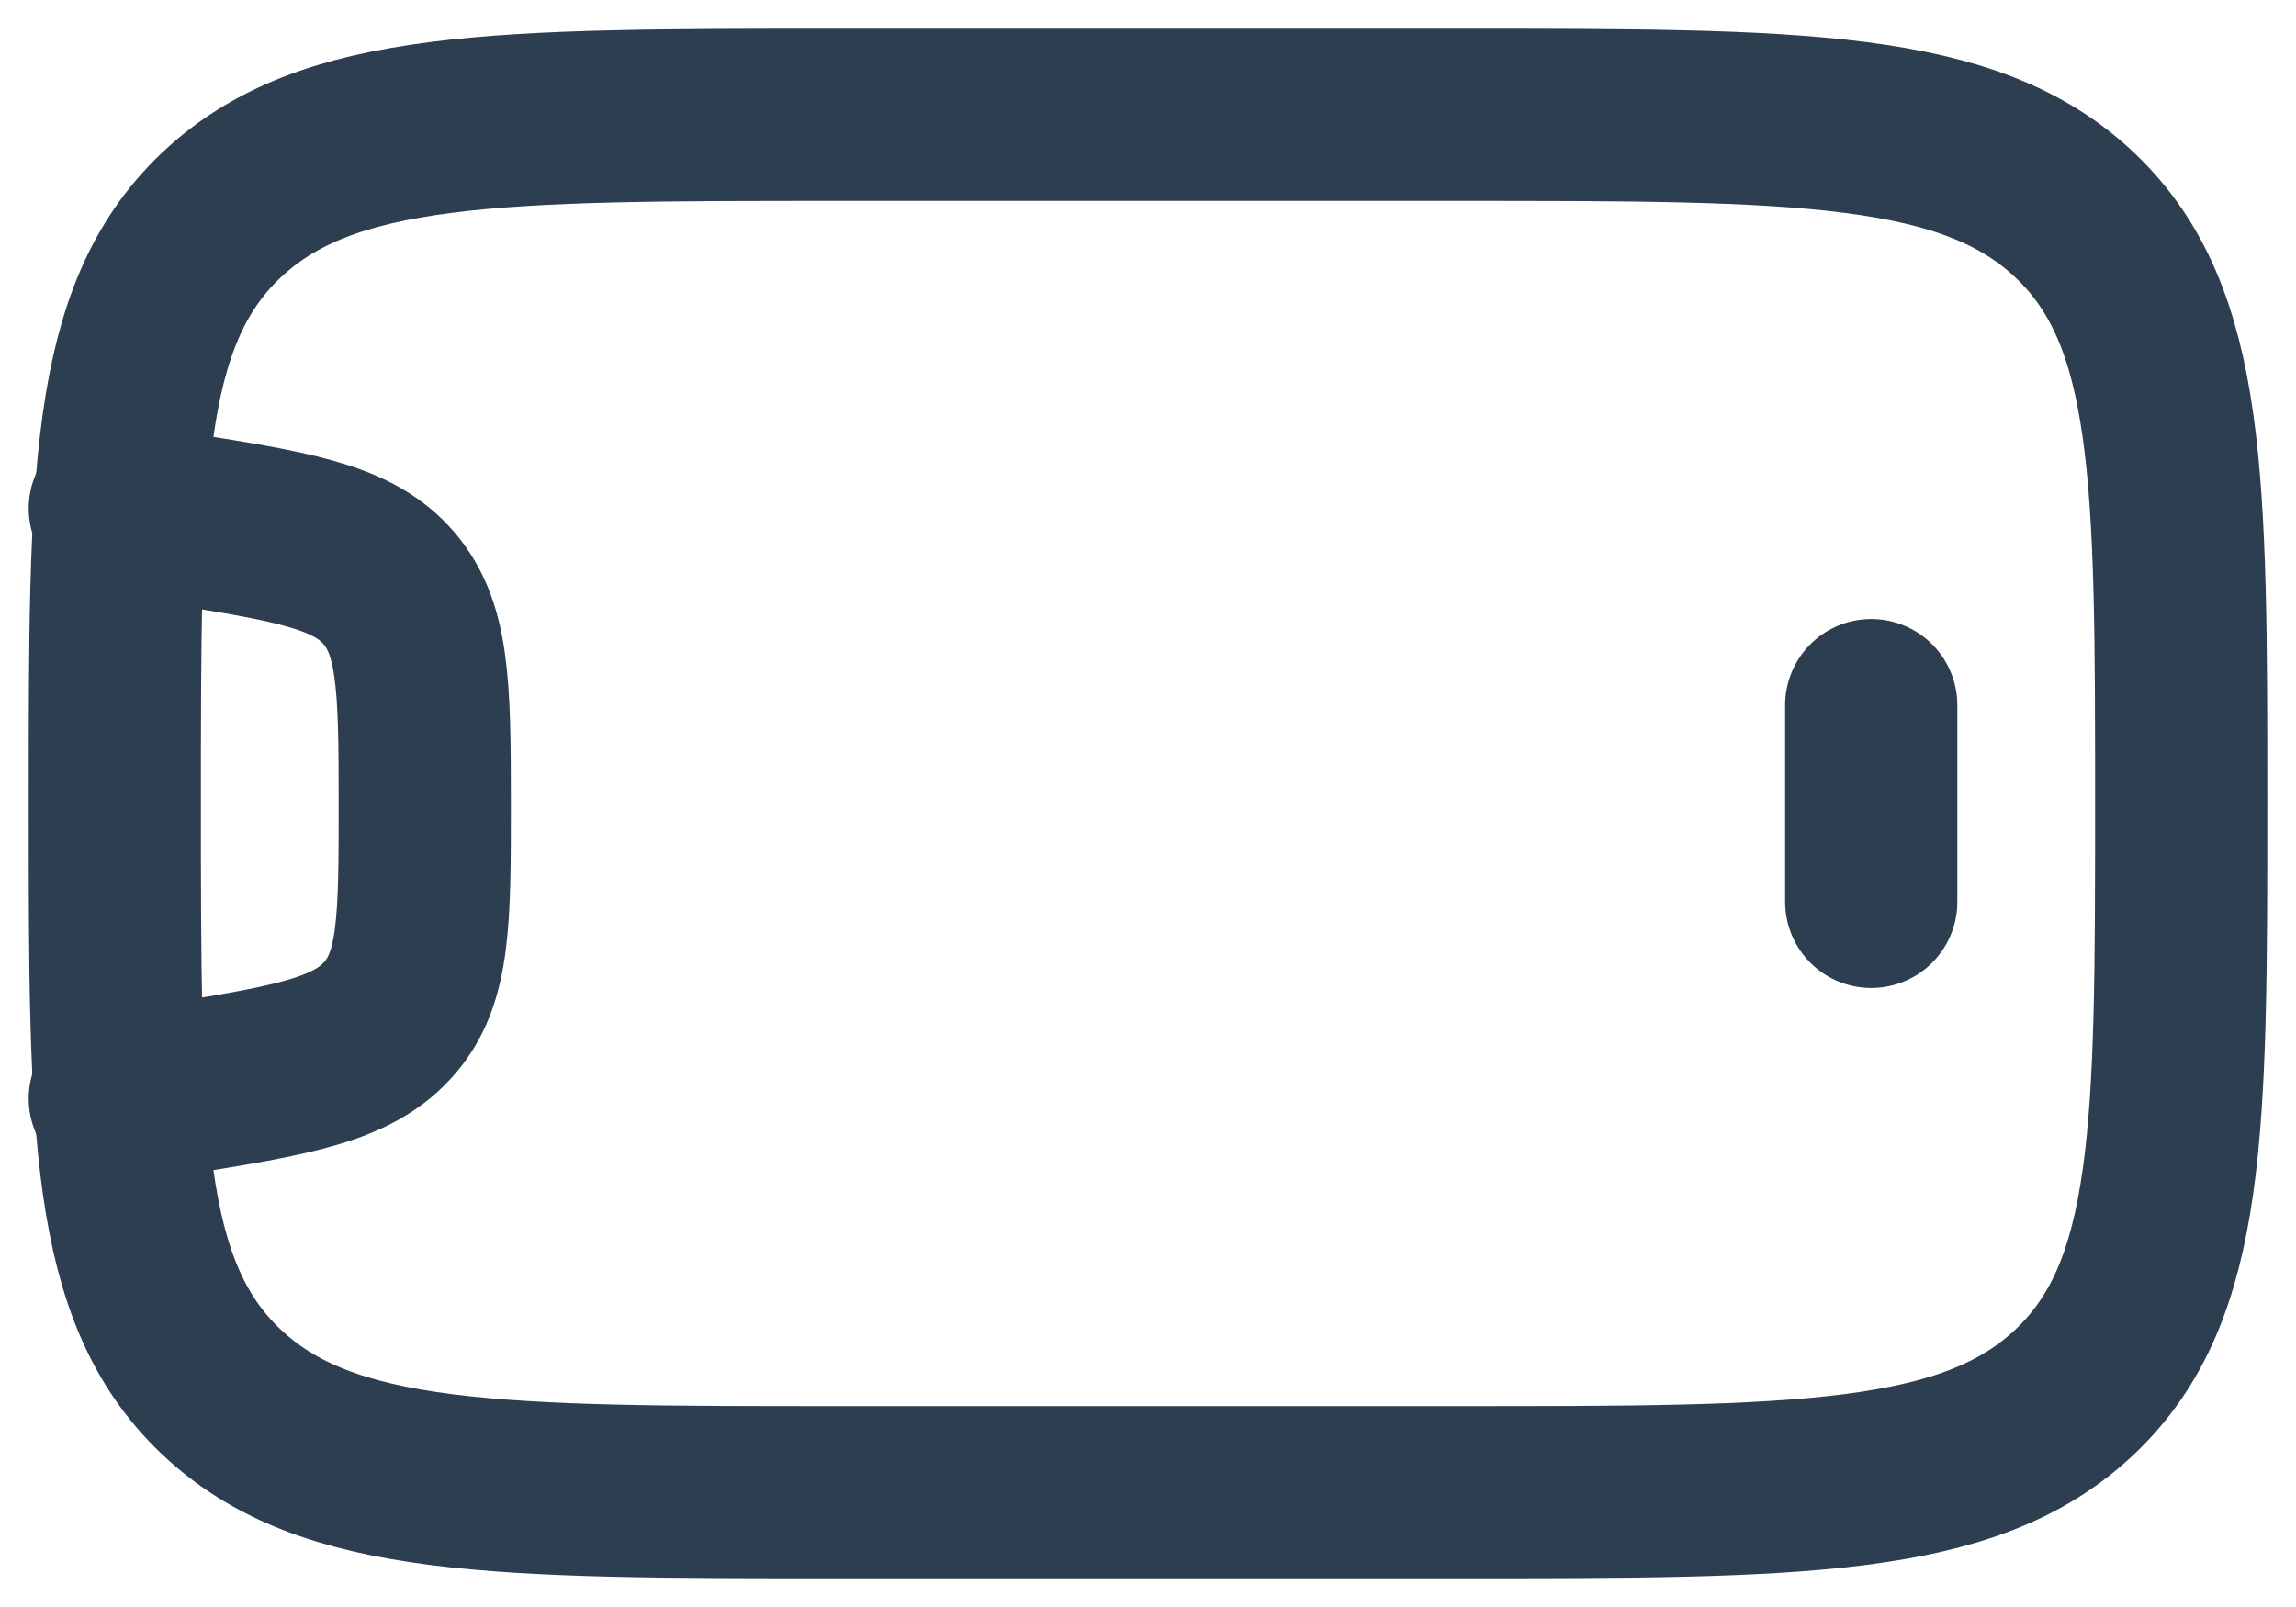 <svg width="20" height="14" viewBox="0 0 20 14" fill="none" xmlns="http://www.w3.org/2000/svg">
<path d="M16.3 7.857V6.143M7.3 13C4.33 13 2.845 13 1.923 12.121C1 11.243 1 9.829 1 7C1 4.171 1 2.757 1.923 1.879C2.845 1 4.33 1 7.3 1H12.7C15.67 1 17.155 1 18.078 1.879C19 2.757 19 4.171 19 7C19 9.829 19 11.243 18.078 12.121C17.155 13 15.67 13 12.7 13H7.3Z" stroke="#2C3E50" stroke-width="1.5" stroke-linecap="round" stroke-linejoin="round"/>
<path d="M1 9.571L1.481 9.495C2.567 9.323 3.086 9.231 3.399 8.862C3.7 8.509 3.7 8.005 3.7 7C3.7 5.951 3.691 5.449 3.36 5.093C3.043 4.753 2.523 4.67 1.481 4.505L1 4.429" stroke="#2C3E50" stroke-width="1.5" stroke-linecap="round" stroke-linejoin="round"/>
</svg>
